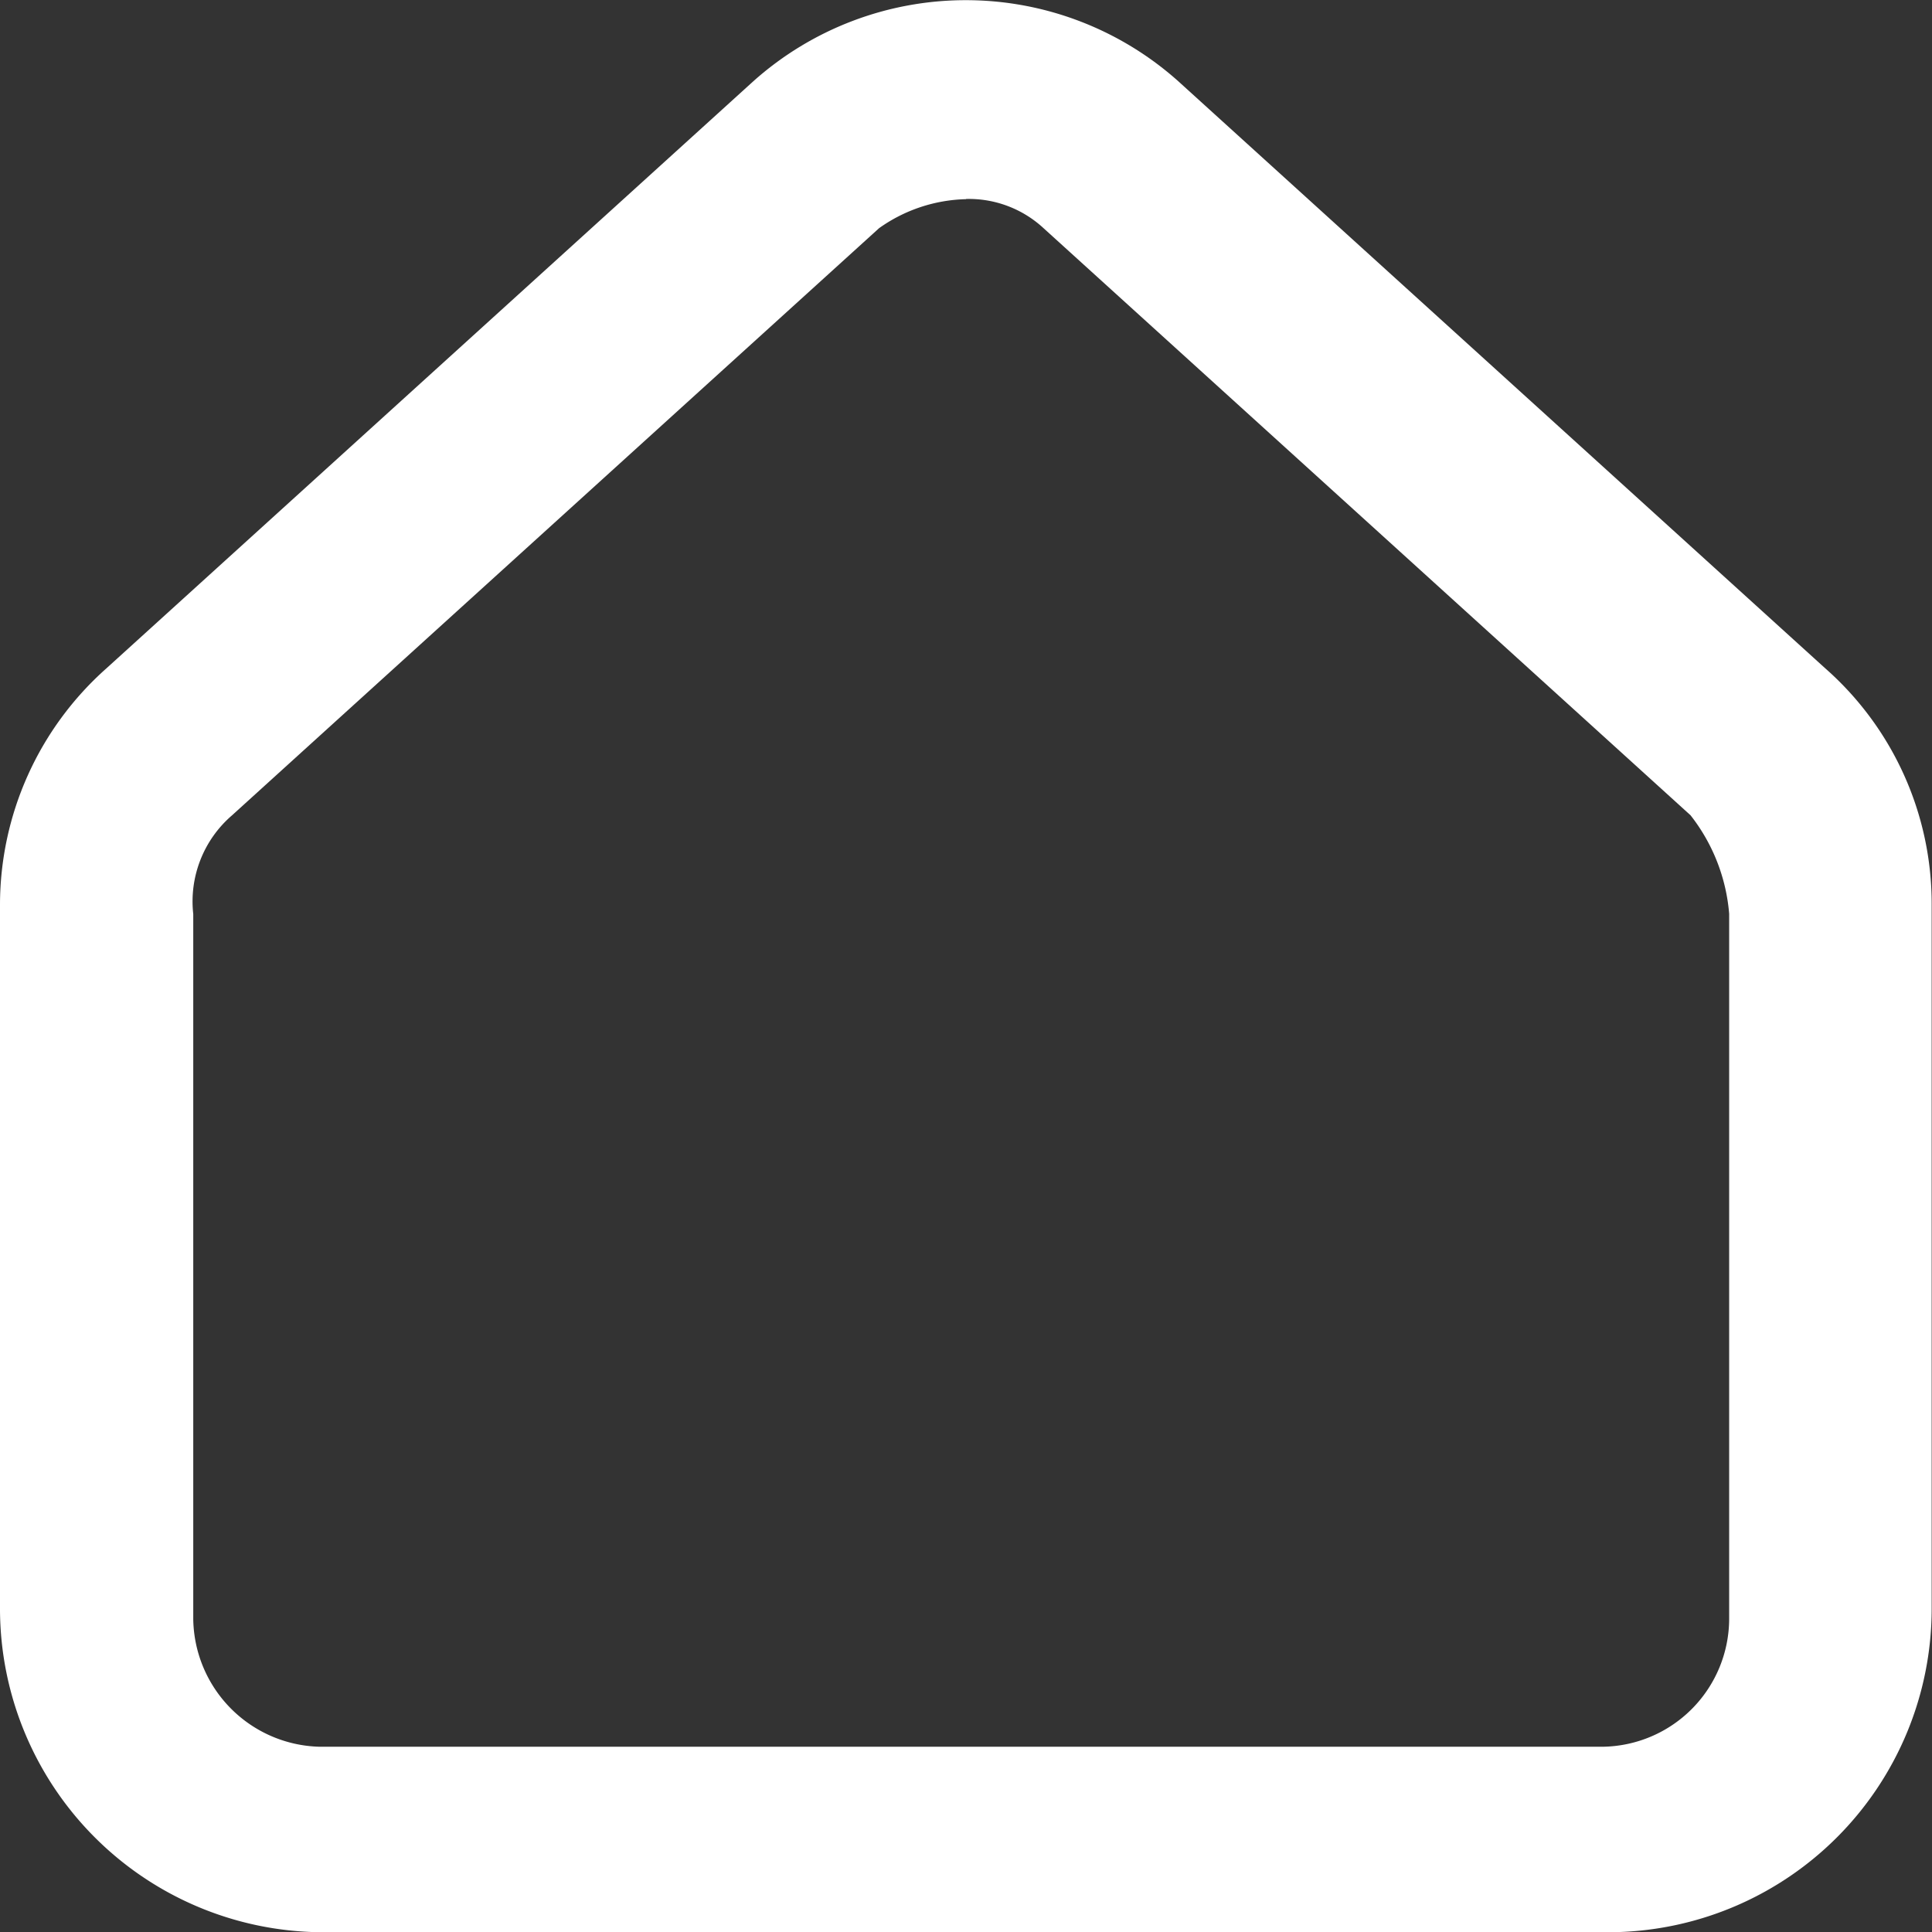 <svg xmlns="http://www.w3.org/2000/svg" width="30.022" height="30.022" viewBox="0 0 30.022 30.022">
  <rect x="0" y="0" width="30.022" height="30.022" fill="#333333" stroke="none"/>
  <g id="Group_657" data-name="Group 657" transform="translate(0)">
    <path id="Path_644" data-name="Path 644" d="M1893.783,208.2h-20.114a5.031,5.031,0,0,1-4.954-5.014V192.225a4.918,4.918,0,0,1,1.651-3.662l10.057-9.127a4.956,4.956,0,0,1,6.6,0l10.058,9.127a4.874,4.874,0,0,1,1.651,3.662v10.958A5.03,5.03,0,0,1,1893.783,208.2Zm-10.057-26.93a2.424,2.424,0,0,0-1.351.451l-10.057,9.126a1.765,1.765,0,0,0-.6,1.531v10.958a2.014,2.014,0,0,0,1.952,1.982h19.964a1.993,1.993,0,0,0,1.951-1.982V192.375a2.853,2.853,0,0,0-.6-1.531l-10.057-9.126A1.708,1.708,0,0,0,1883.726,181.267Z" transform="translate(-1868.715 -178.175)" fill="#fff"/>
  </g>
</svg>
